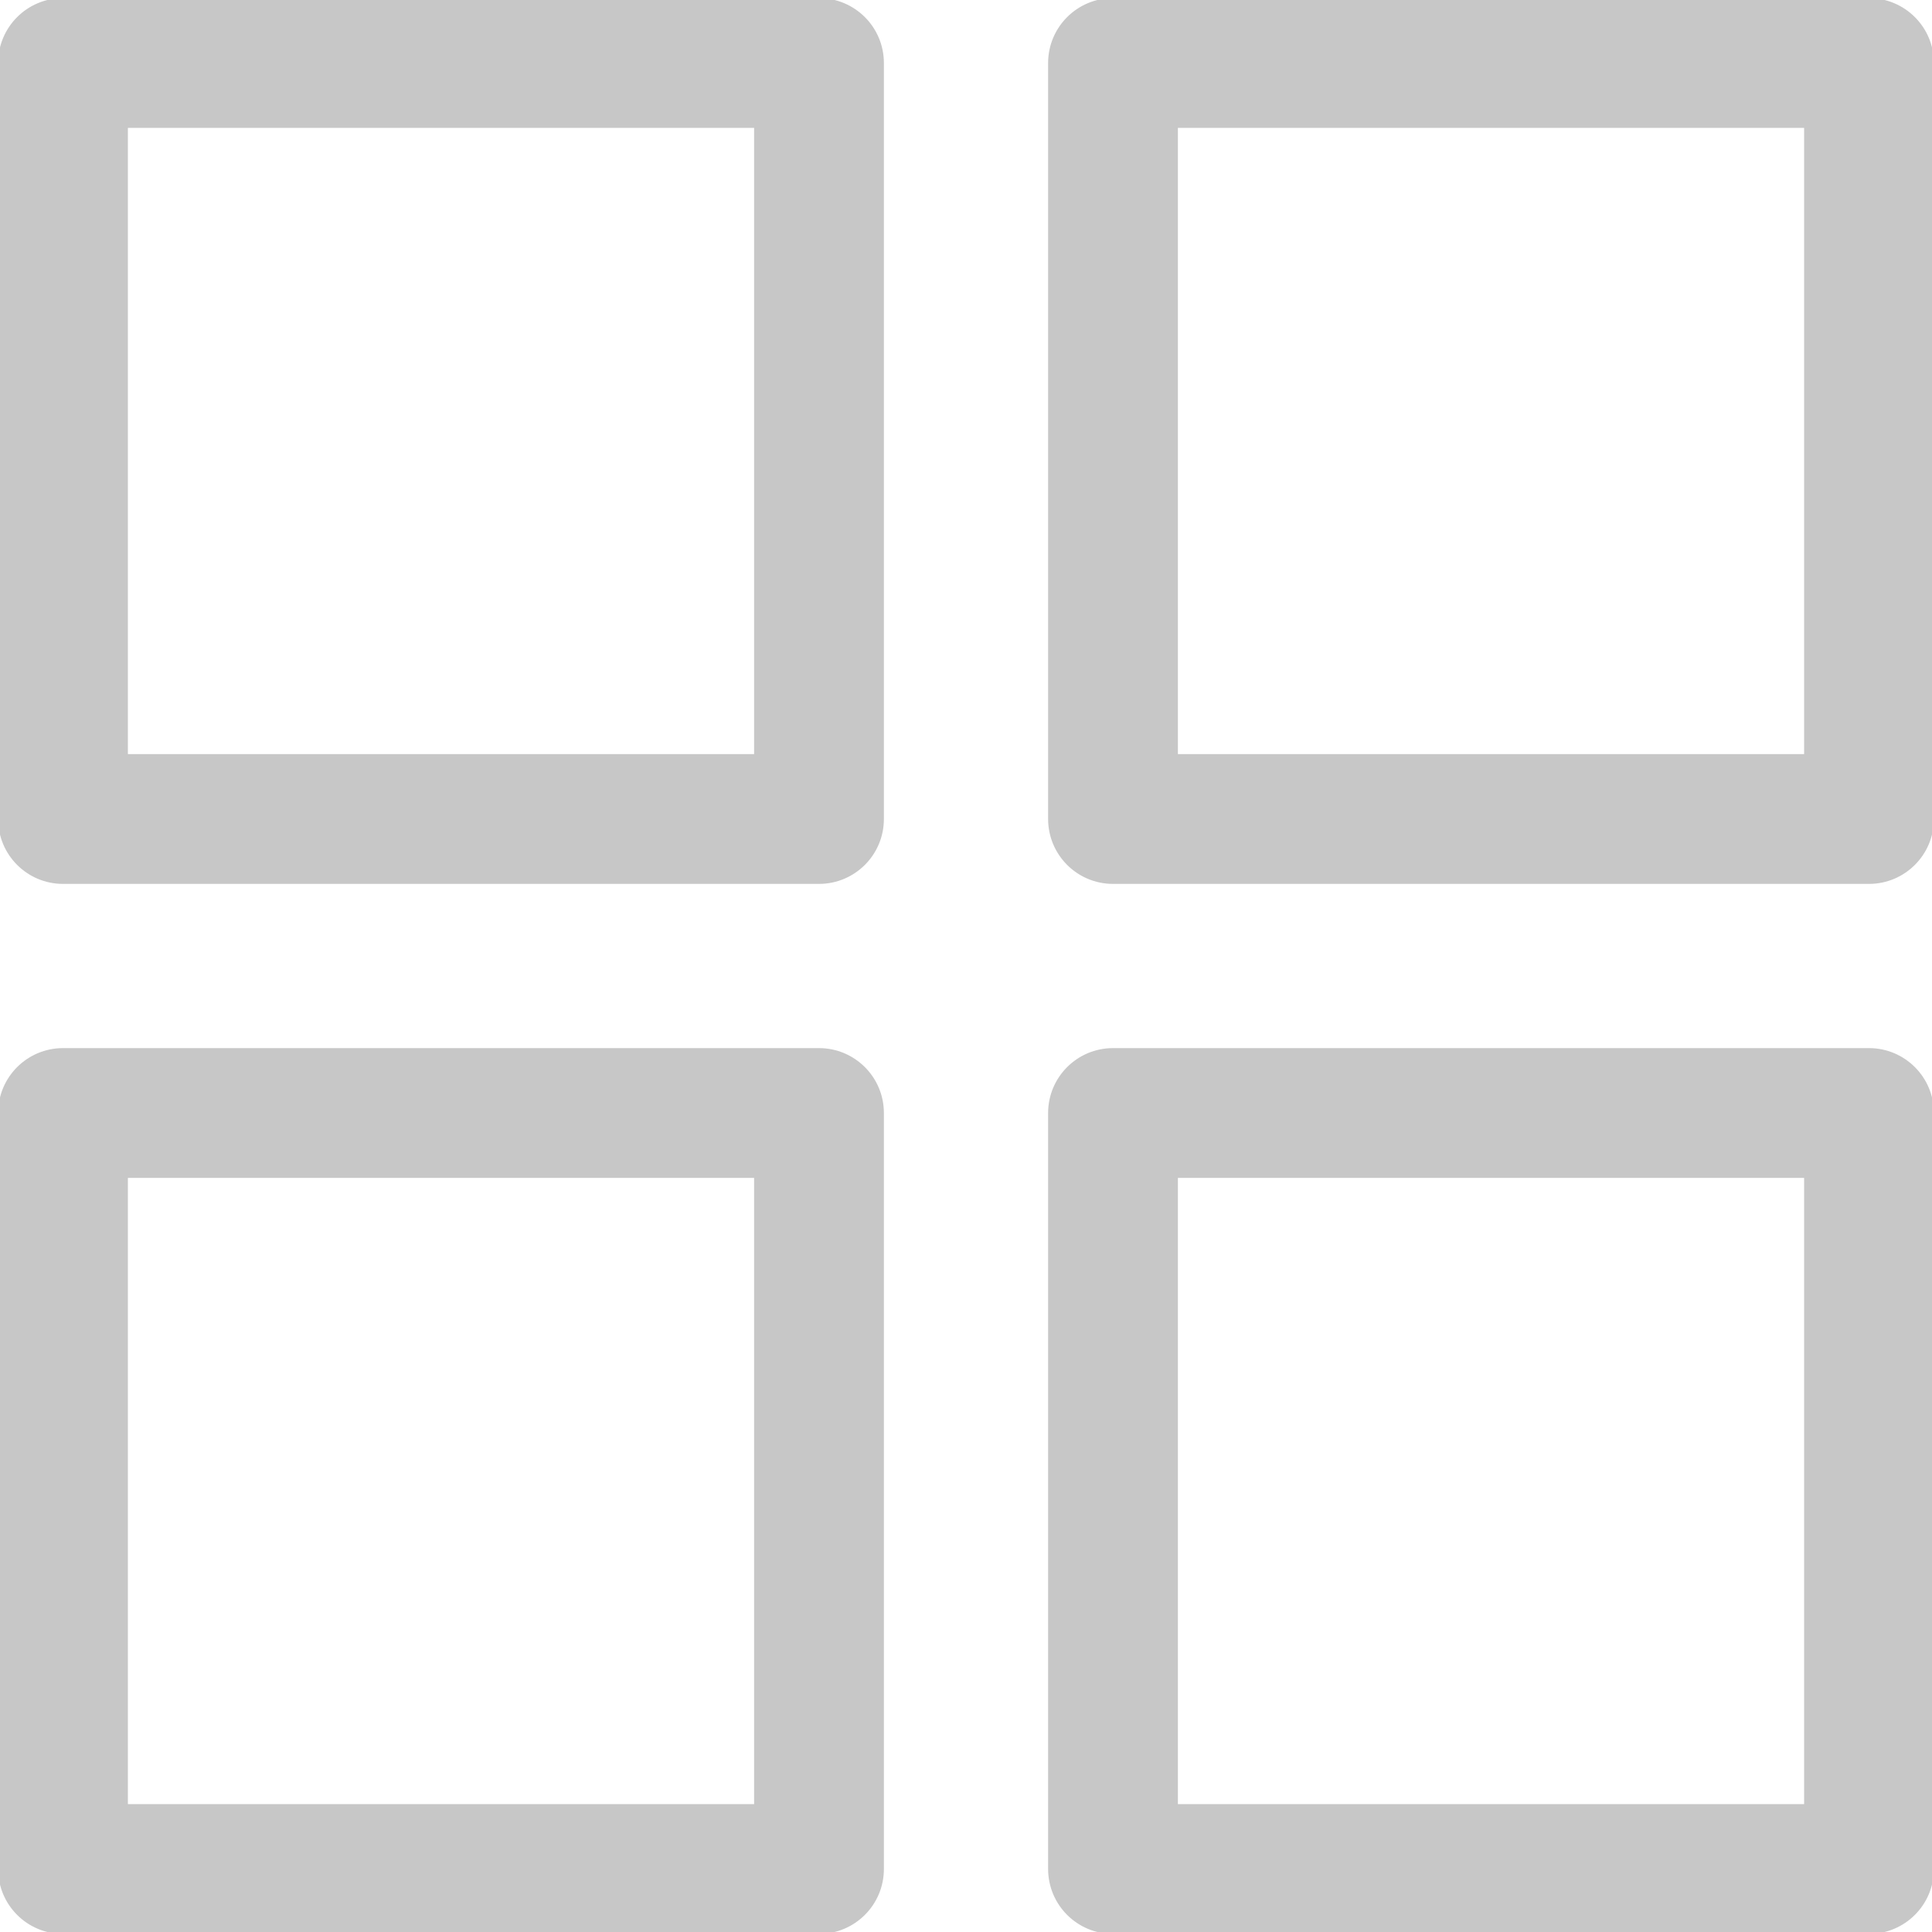 <!DOCTYPE svg PUBLIC "-//W3C//DTD SVG 1.1//EN" "http://www.w3.org/Graphics/SVG/1.1/DTD/svg11.dtd">
<!-- Uploaded to: SVG Repo, www.svgrepo.com, Transformed by: SVG Repo Mixer Tools -->
<svg fill="#c7c7c7" height="800px" width="800px" version="1.1" id="Layer_1" xmlns="http://www.w3.org/2000/svg" xmlns:xlink="http://www.w3.org/1999/xlink" viewBox="0 0 512 512" xml:space="preserve" stroke="#c7c7c7">
<g id="SVGRepo_bgCarrier" stroke-width="0"/>
<g id="SVGRepo_tracerCarrier" stroke-linecap="round" stroke-linejoin="round"/>
<g id="SVGRepo_iconCarrier"> <g> <g> <path d="M217.043,0H16.696C7.475,0,0,7.475,0,16.696v200.348c0,9.22,7.475,16.696,16.696,16.696h200.348 c9.22,0,16.696-7.475,16.696-16.696V16.696C233.739,7.475,226.264,0,217.043,0z M200.348,200.348H33.391V33.391h166.957V200.348z"/> </g> </g> <g> <g> <path d="M495.304,0H294.957c-9.22,0-16.696,7.475-16.696,16.696v200.348c0,9.22,7.475,16.696,16.696,16.696h200.348 c9.22,0,16.696-7.475,16.696-16.696V16.696C512,7.475,504.525,0,495.304,0z M478.609,200.348H311.652V33.391h166.957V200.348z"/> </g> </g> <g> <g> <path d="M217.043,278.261H16.696C7.475,278.261,0,285.736,0,294.957v200.348C0,504.525,7.475,512,16.696,512h200.348 c9.22,0,16.696-7.475,16.696-16.696V294.957C233.739,285.736,226.264,278.261,217.043,278.261z M200.348,478.609H33.391V311.652 h166.957V478.609z"/> </g> </g> <g> <g> <path d="M495.304,278.261H294.957c-9.22,0-16.696,7.475-16.696,16.696v200.348c0,9.22,7.475,16.696,16.696,16.696h200.348 c9.22,0,16.696-7.475,16.696-16.696V294.957C512,285.736,504.525,278.261,495.304,278.261z M478.609,478.609H311.652V311.652 h166.957V478.609z"/> </g> </g> </g>
</svg>